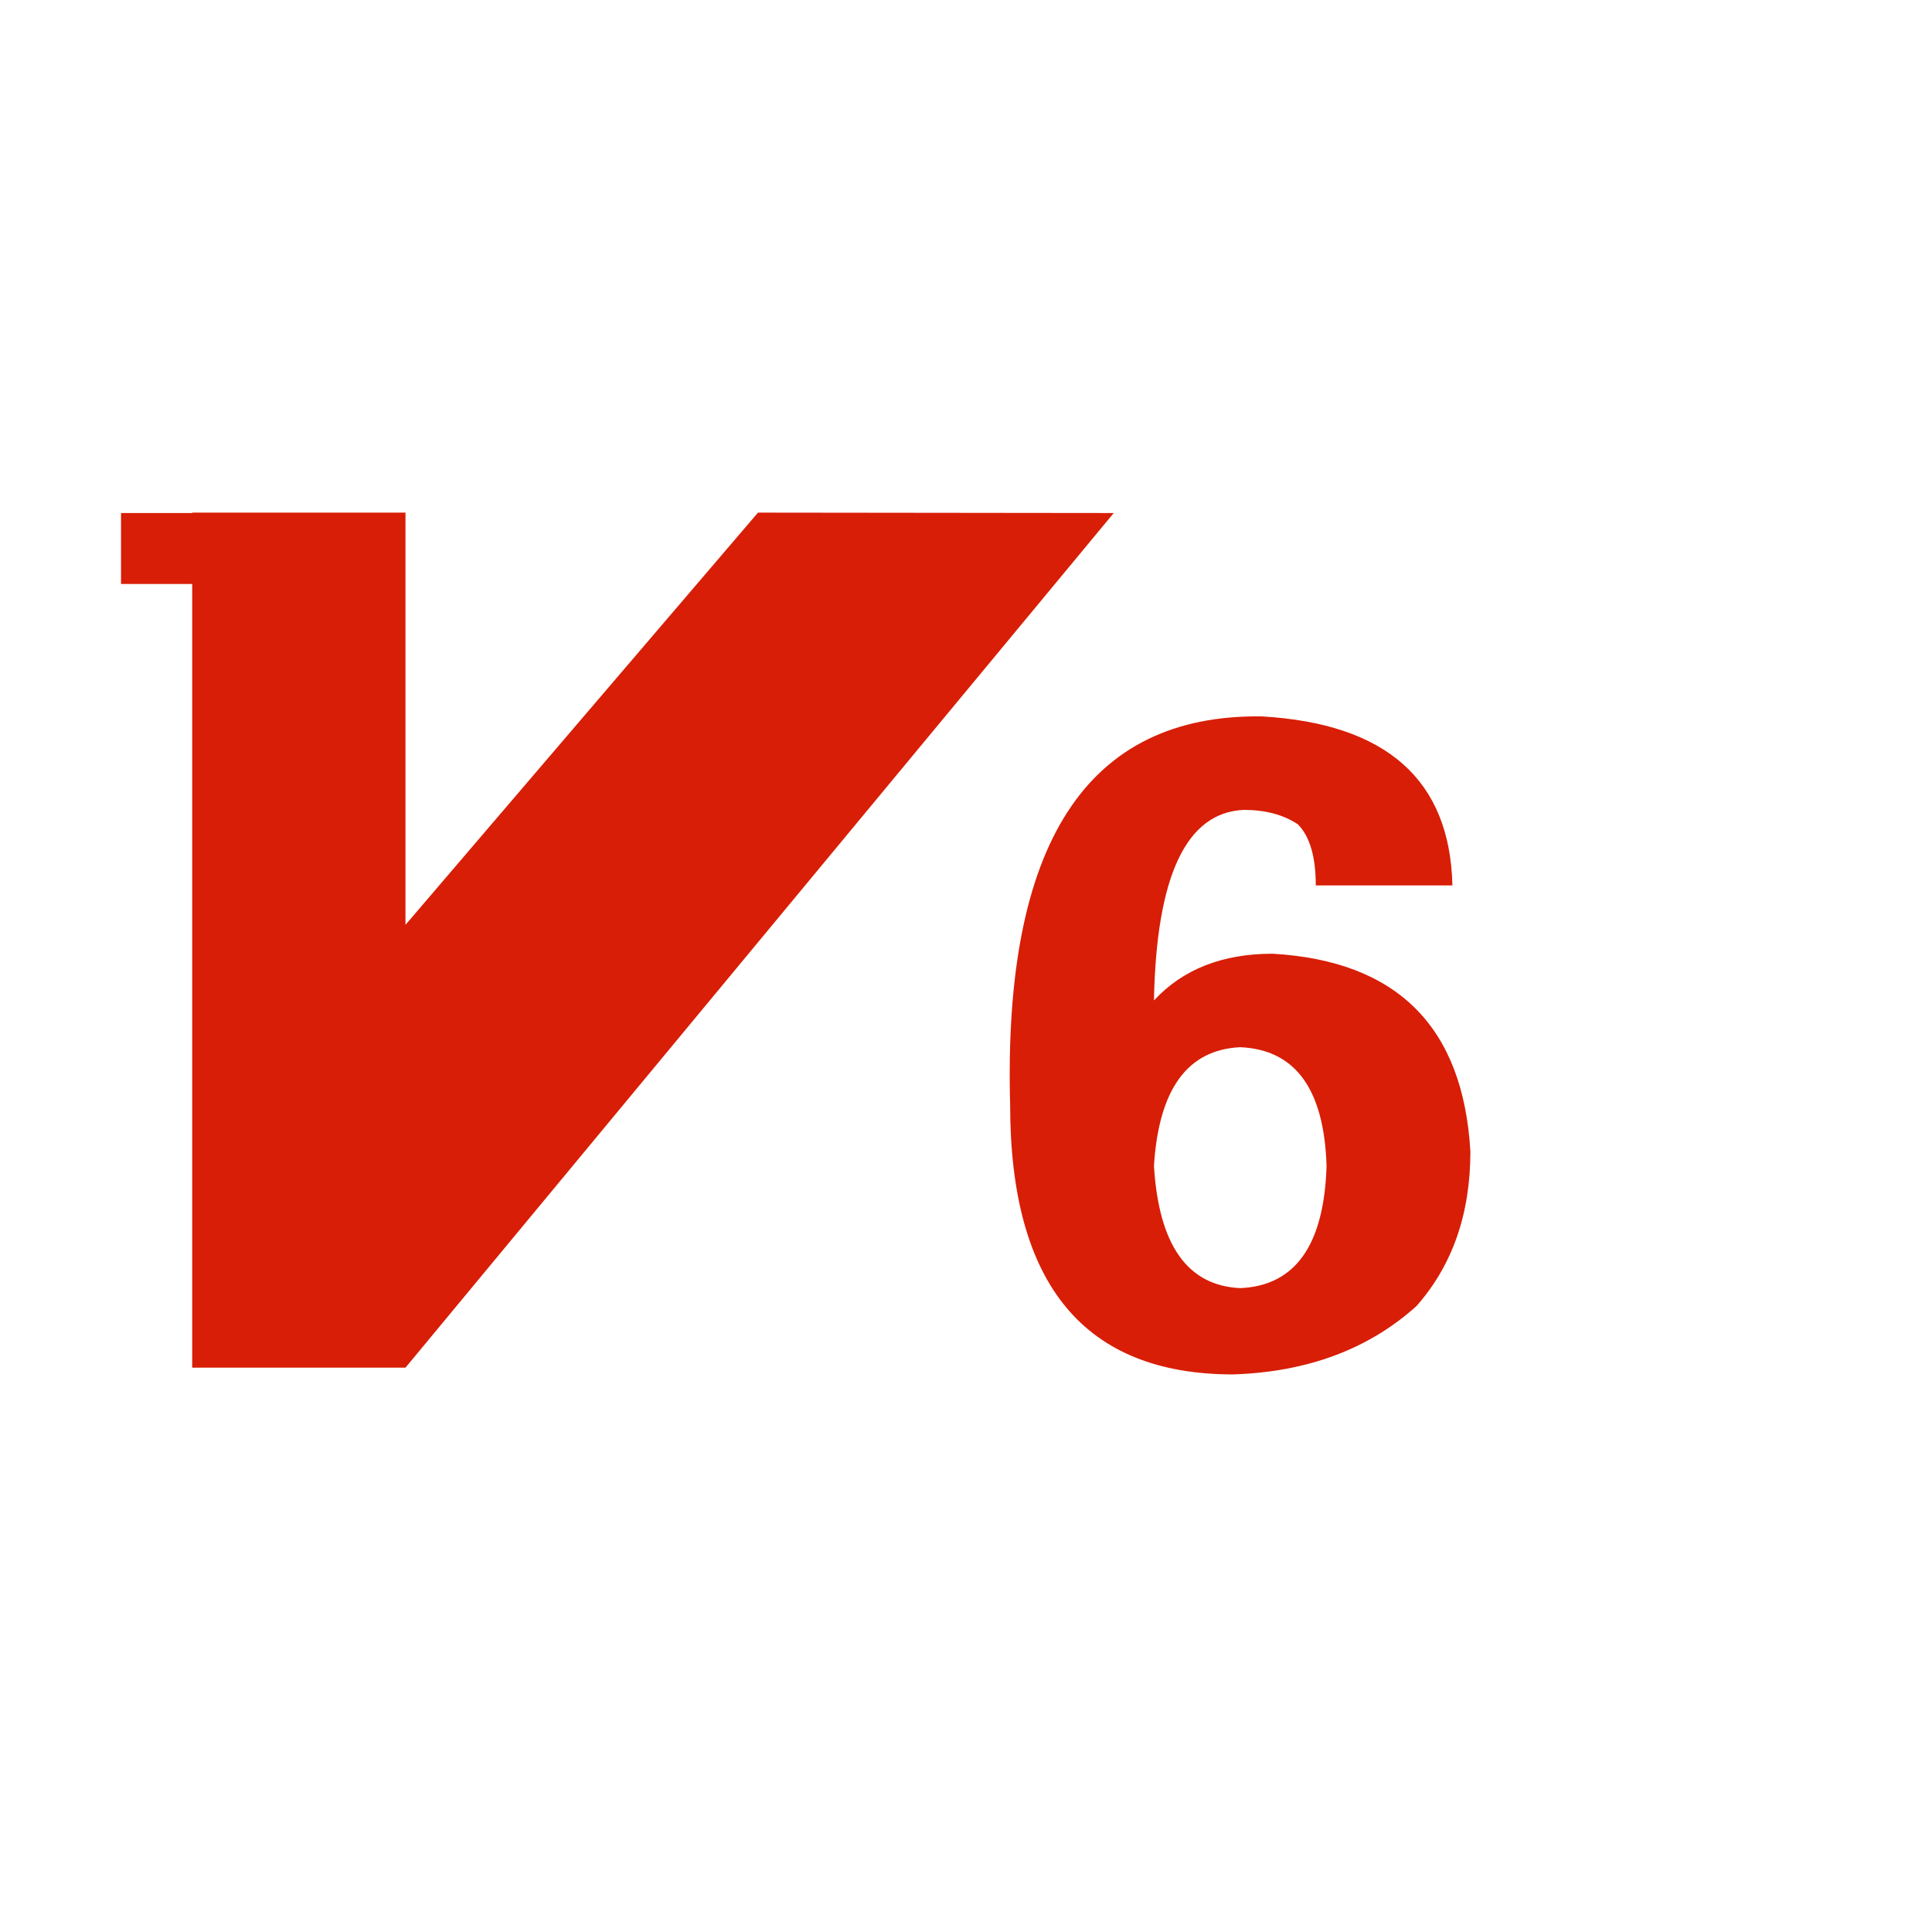<svg t="1578361947259" class="icon" viewBox="0 0 1024 1024" version="1.1" xmlns="http://www.w3.org/2000/svg" p-id="3786" width="32" height="32"><path d="M697.387 469.28c0-15.246-3.187-26.025-9.53-32.398-7.622-5.062-17.152-7.623-28.586-7.623-30.493 1.28-46.395 34.96-47.645 101.006 15.247-16.496 36.21-24.775 62.891-24.775 66.048 3.812 101.007 38.77 104.818 104.818 0 33.053-9.529 60.36-28.586 81.95-25.43 22.869-57.828 34.928-97.196 36.209-78.792 0-118.158-47.645-118.158-142.935C531.583 447.066 576.04 378.458 668.8 379.71c66.048 3.812 99.725 33.679 101.006 89.571h-72.42z m-40.022 85.76c-27.962 1.28-43.208 22.245-45.739 62.891 2.531 41.927 17.777 63.546 45.74 64.797 29.21-1.251 44.457-22.87 45.738-64.797-1.28-40.646-16.527-61.61-45.739-62.891zM401.744 271.704L214.91 490.188V271.704H101.87v0.211H64.147v37.597h37.722V724.89h113.042l375.392-452.975z" p-id="3787" fill="#d81e06"></path></svg>
